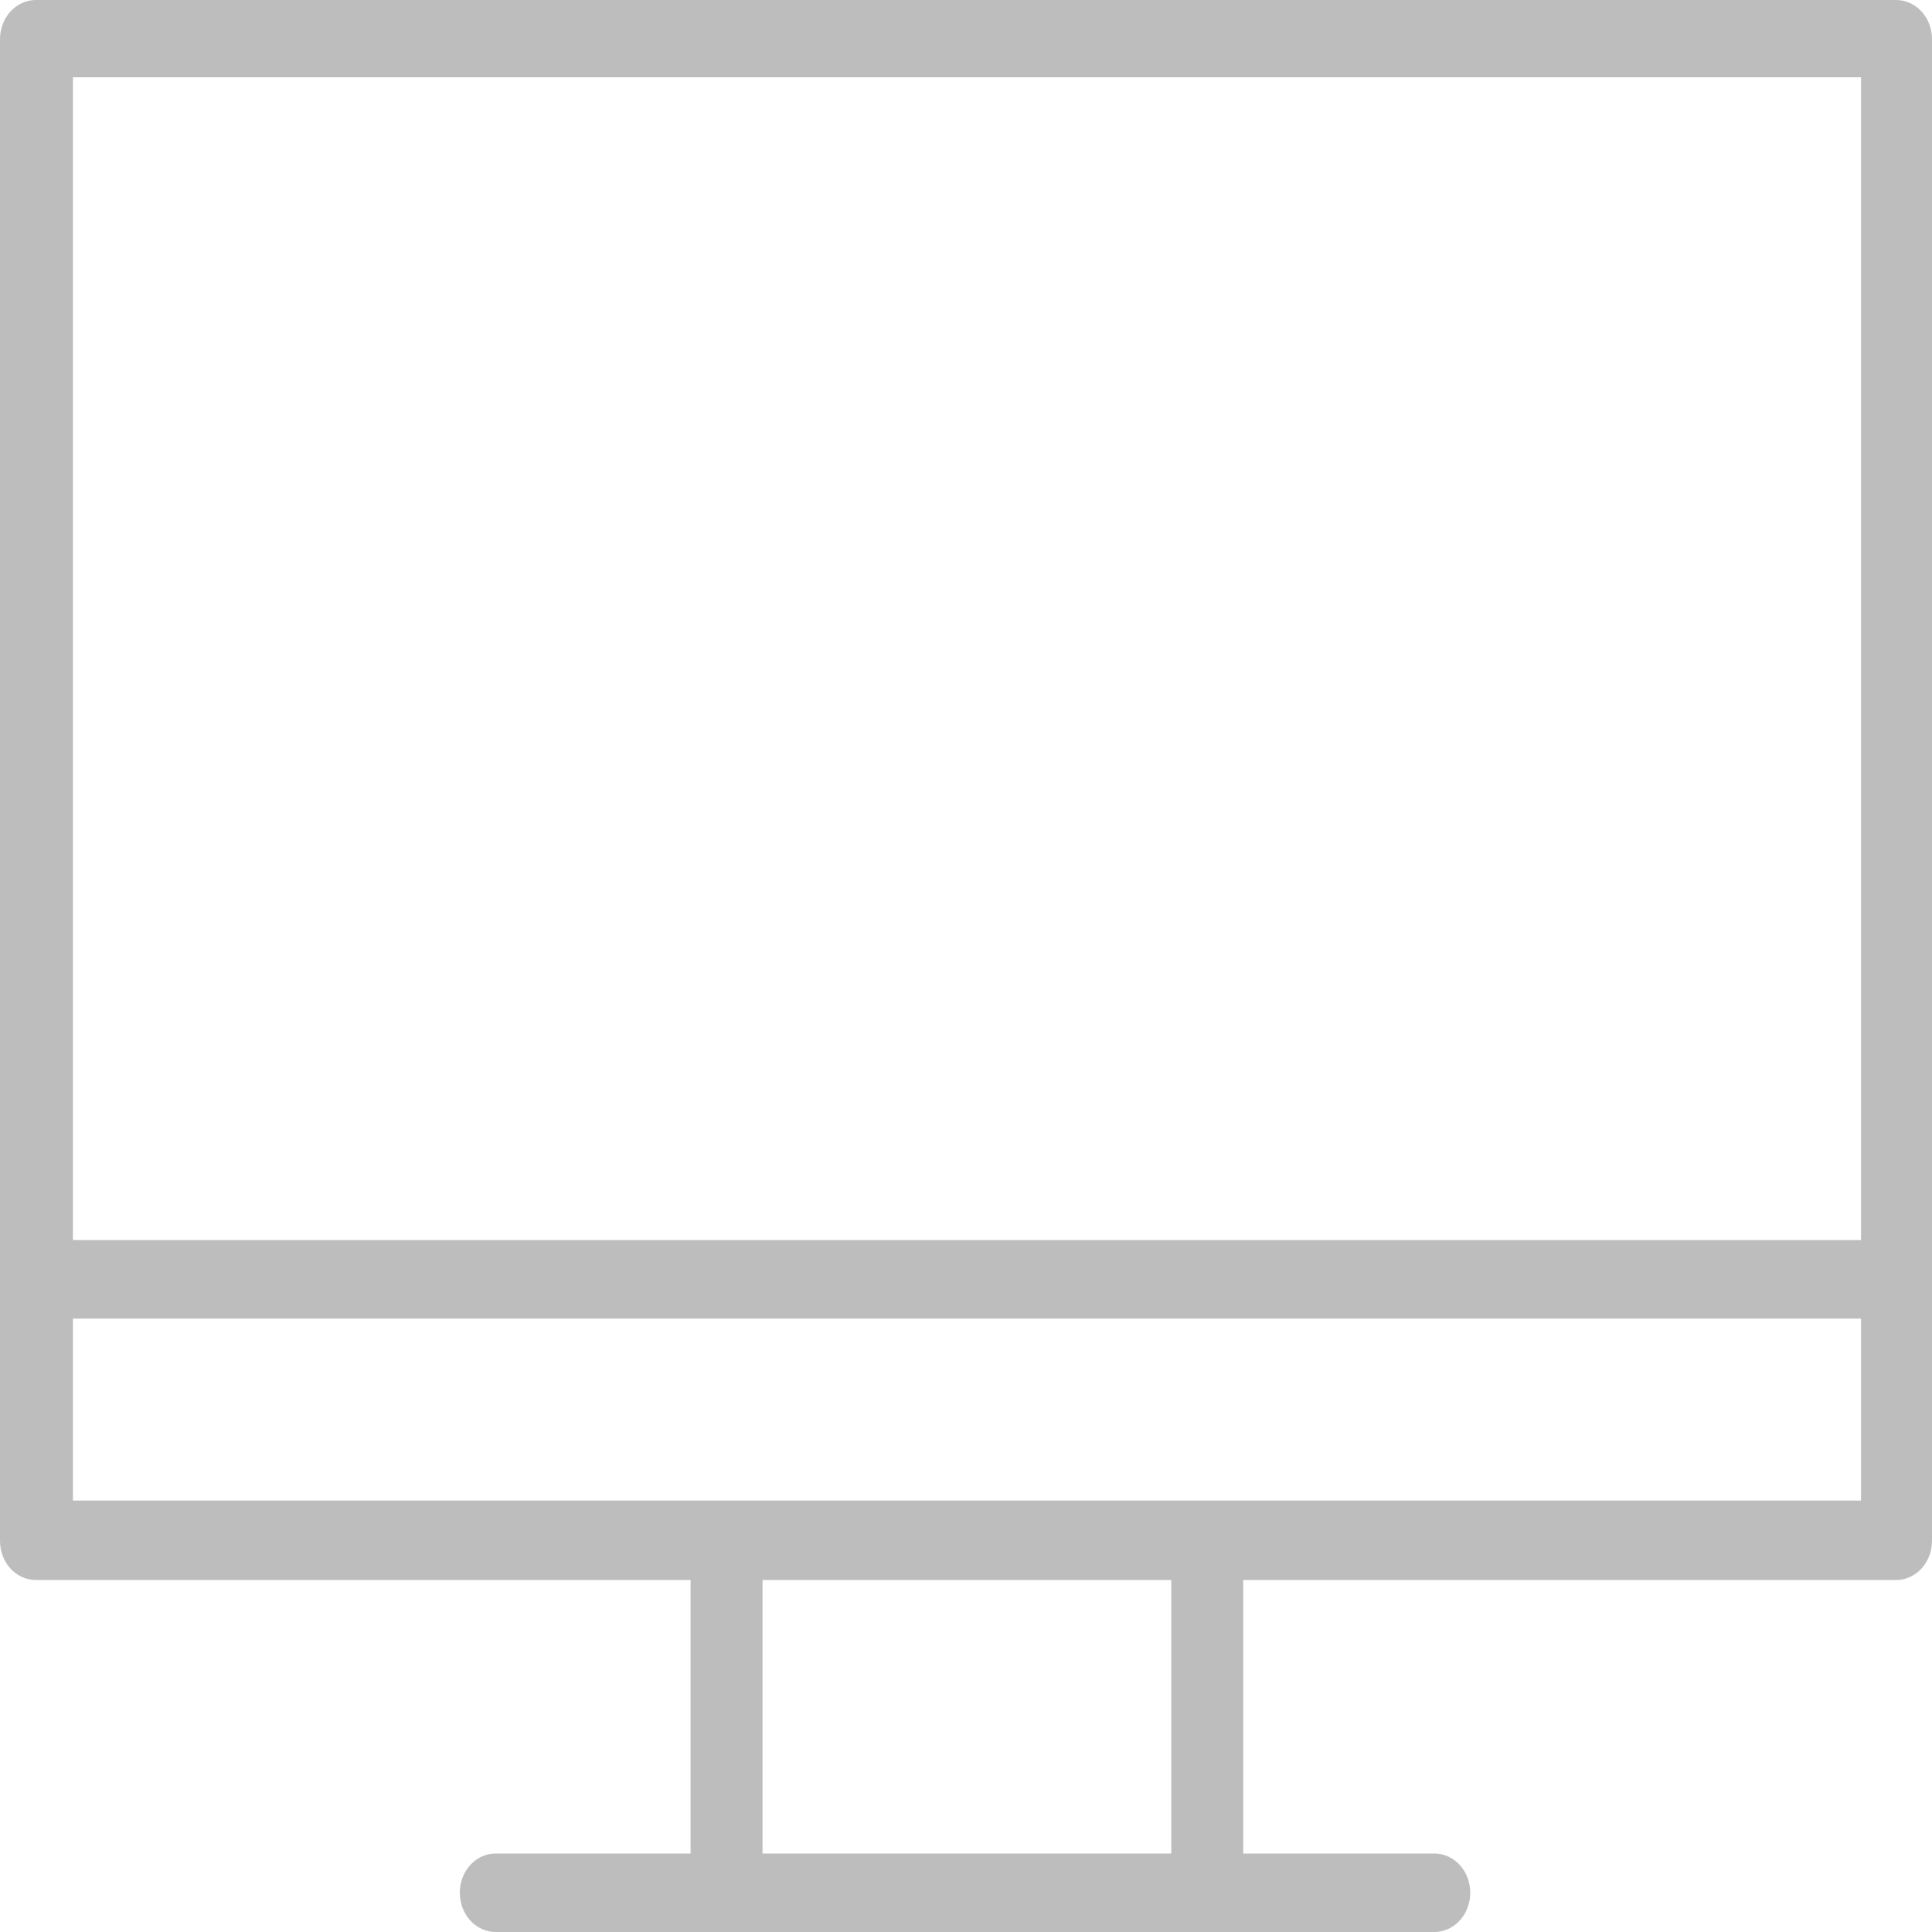 <svg width="16" height="16" viewBox="0 0 16 16" fill="none" xmlns="http://www.w3.org/2000/svg">
    <path d="M15.701 12.995H.297c-.116 0-.215-.108-.215-.235V.325c0-.126.1-.235.215-.235h15.404c.116 0 .215.109.215.235V12.76c0 .127-.099.235-.215.235zm-15.189-.47h14.966V.56H.512v11.966z" fill="#BDBDBD"/>
    <path d="M15.702 13.085H.298c-.166 0-.298-.144-.298-.325V.325C0 .145.132 0 .298 0h15.404c.165 0 .298.144.298.325V12.76c0 .18-.133.325-.298.325zM.298.171C.223.171.166.235.166.316V12.75c0 .082.057.145.132.145h15.404c.075 0 .132-.064.132-.145V.316c0-.081-.057-.145-.132-.145H.298zm15.189 12.436H.52c-.04 0-.082-.036-.082-.09V.55C.439.505.472.46.52.46h14.966c.041 0 .083.036.083.09v11.967c0 .045-.034.09-.083.09zm-14.883-.18h14.808V.64H.604v11.785z" fill="#BDBDBD"/>
    <path d="M6.017 15.702c-.116 0-.215-.108-.215-.235V12.77c0-.126.099-.234.215-.234.116 0 .215.108.215.234v2.698c0 .127-.1.235-.215.235z" fill="#BDBDBD"/>
    <path d="M6.017 15.784c-.166 0-.298-.145-.298-.325V12.76c0-.18.132-.325.298-.325.165 0 .298.145.298.325v2.699c0 .18-.133.325-.298.325zm0-3.177c-.075 0-.133.063-.133.144v2.699c0 .08.058.144.133.144.074 0 .132-.063.132-.144V12.75c0-.08-.058-.144-.132-.144zM9.998 15.702c-.115 0-.215-.108-.215-.235V12.77c0-.126.1-.234.215-.234.116 0 .216.108.216.234v2.698c0 .127-.1.235-.216.235z" fill="#BDBDBD"/>
    <path d="M9.998 15.784c-.165 0-.298-.145-.298-.325V12.76c0-.18.133-.325.298-.325.166 0 .298.145.298.325v2.699c0 .18-.132.325-.298.325zm0-3.177c-.074 0-.132.063-.132.144v2.699c0 .08.058.144.132.144.075 0 .133-.063.133-.144V12.75c0-.08-.058-.144-.133-.144zM15.478 10.83H.306c-.116 0-.215-.11-.215-.236s.1-.234.215-.234h15.172c.116 0 .216.108.216.235 0 .126-.1.234-.216.234z" fill="#BDBDBD"/>
    <path d="M15.478 10.92H.306c-.166 0-.298-.145-.298-.326 0-.18.132-.324.298-.324h15.172c.166 0 .298.144.298.324 0 .18-.132.325-.298.325zM.306 10.45c-.075 0-.133.063-.133.144 0 .082.058.145.133.145h15.172c.075 0 .133-.063.133-.145 0-.08-.058-.144-.133-.144H.306zM11.878 15.918H4.106c-.116 0-.215-.108-.215-.234 0-.127.099-.235.215-.235h7.772c.116 0 .215.108.215.235 0 .126-.1.235-.215.235z" fill="#BDBDBD"/>
    <path d="M11.878 16H4.106c-.166 0-.298-.145-.298-.325 0-.18.132-.325.298-.325h7.772c.165 0 .298.145.298.325 0 .18-.133.325-.298.325zm-7.772-.47c-.075 0-.133.064-.133.145 0 .081.058.144.133.144h7.772c.074 0 .132-.063.132-.144 0-.081-.058-.144-.132-.144H4.106z" fill="#BDBDBD"/>
</svg>
